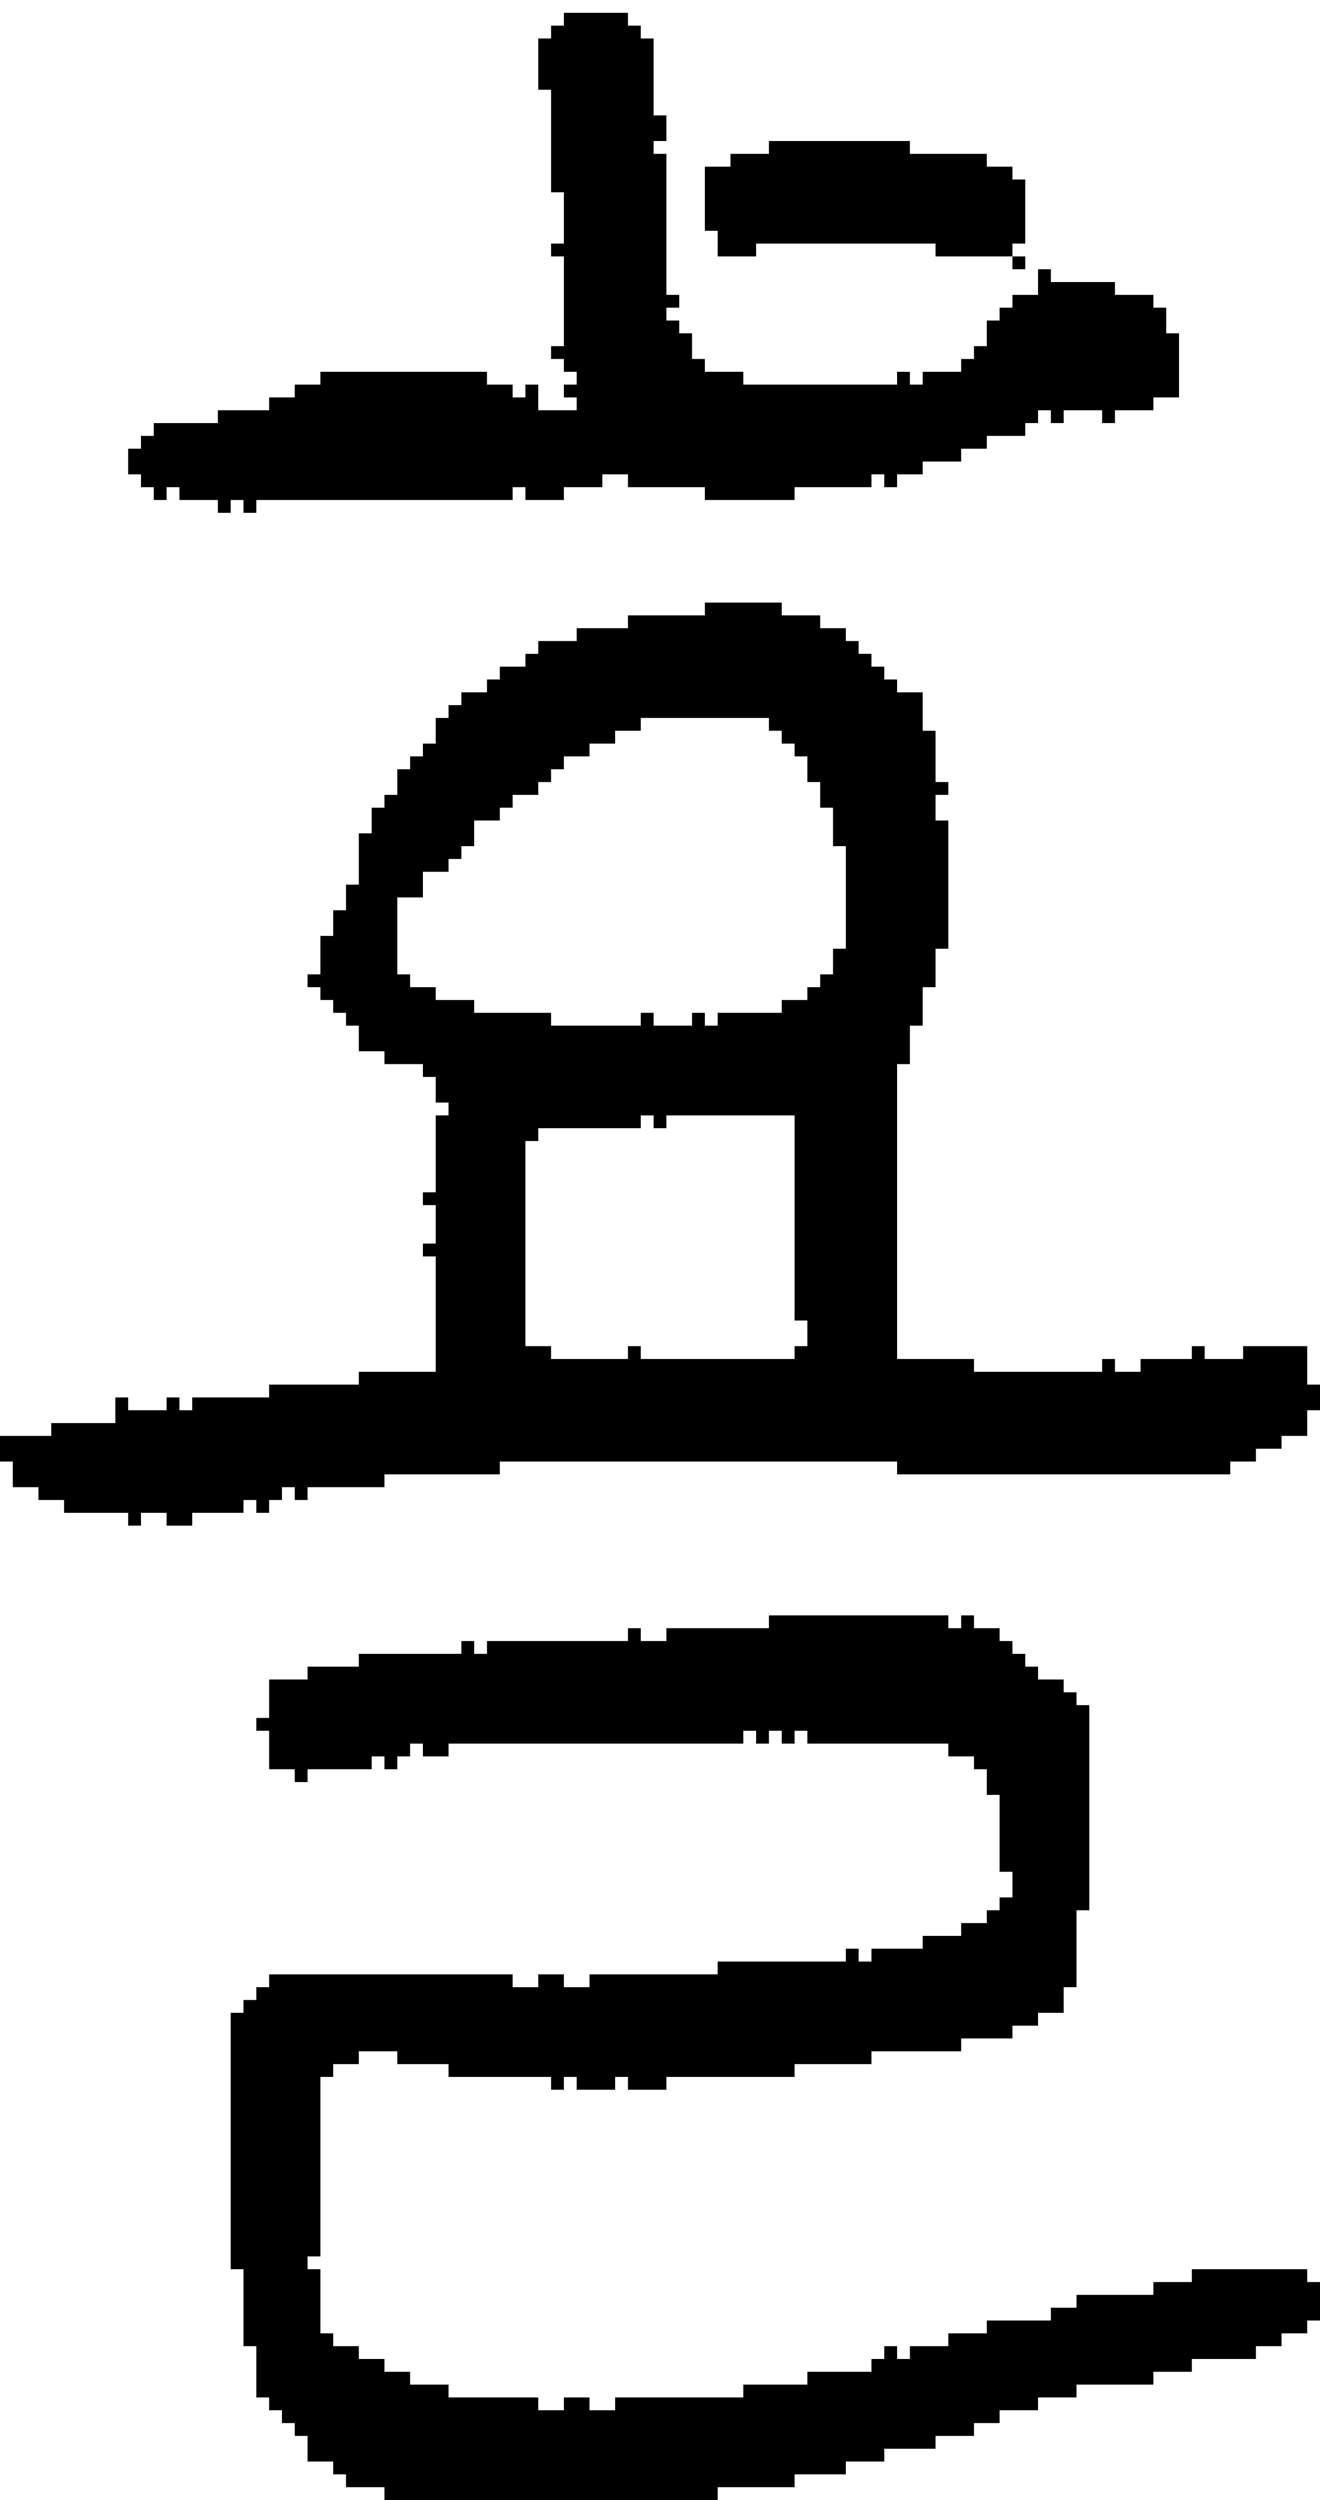 <?xml version="1.0" encoding="UTF-8" standalone="no"?>
<!DOCTYPE svg PUBLIC "-//W3C//DTD SVG 1.1//EN" 
  "http://www.w3.org/Graphics/SVG/1.1/DTD/svg11.dtd">
<svg width="103" height="195"
     xmlns="http://www.w3.org/2000/svg" version="1.1">
 <path d="  M 70,83  L 71,83  L 71,80  L 72,80  L 72,77  L 73,77  L 73,74  L 74,74  L 74,64  L 73,64  L 73,62  L 74,62  L 74,61  L 73,61  L 73,57  L 72,57  L 72,54  L 70,54  L 70,53  L 69,53  L 69,52  L 68,52  L 68,51  L 67,51  L 67,50  L 66,50  L 66,49  L 64,49  L 64,48  L 61,48  L 61,47  L 55,47  L 55,48  L 49,48  L 49,49  L 45,49  L 45,50  L 42,50  L 42,51  L 41,51  L 41,52  L 39,52  L 39,53  L 38,53  L 38,54  L 36,54  L 36,55  L 35,55  L 35,56  L 34,56  L 34,58  L 33,58  L 33,59  L 32,59  L 32,60  L 31,60  L 31,62  L 30,62  L 30,63  L 29,63  L 29,65  L 28,65  L 28,69  L 27,69  L 27,71  L 26,71  L 26,73  L 25,73  L 25,76  L 24,76  L 24,77  L 25,77  L 25,78  L 26,78  L 26,79  L 27,79  L 27,80  L 28,80  L 28,82  L 30,82  L 30,83  L 33,83  L 33,84  L 34,84  L 34,86  L 35,86  L 35,87  L 34,87  L 34,93  L 33,93  L 33,94  L 34,94  L 34,97  L 33,97  L 33,98  L 34,98  L 34,107  L 28,107  L 28,108  L 21,108  L 21,109  L 15,109  L 15,110  L 14,110  L 14,109  L 13,109  L 13,110  L 10,110  L 10,109  L 9,109  L 9,111  L 4,111  L 4,112  L 0,112  L 0,114  L 1,114  L 1,116  L 3,116  L 3,117  L 5,117  L 5,118  L 10,118  L 10,119  L 11,119  L 11,118  L 13,118  L 13,119  L 15,119  L 15,118  L 19,118  L 19,117  L 20,117  L 20,118  L 21,118  L 21,117  L 22,117  L 22,116  L 23,116  L 23,117  L 24,117  L 24,116  L 30,116  L 30,115  L 39,115  L 39,114  L 70,114  L 70,115  L 96,115  L 96,114  L 98,114  L 98,113  L 100,113  L 100,112  L 102,112  L 102,110  L 103,110  L 103,108  L 102,108  L 102,105  L 97,105  L 97,106  L 94,106  L 94,105  L 93,105  L 93,106  L 89,106  L 89,107  L 87,107  L 87,106  L 86,106  L 86,107  L 76,107  L 76,106  L 70,106  Z  M 50,87  L 51,87  L 51,88  L 52,88  L 52,87  L 62,87  L 62,103  L 63,103  L 63,105  L 62,105  L 62,106  L 50,106  L 50,105  L 49,105  L 49,106  L 43,106  L 43,105  L 41,105  L 41,89  L 42,89  L 42,88  L 50,88  Z  M 66,74  L 65,74  L 65,76  L 64,76  L 64,77  L 63,77  L 63,78  L 61,78  L 61,79  L 56,79  L 56,80  L 55,80  L 55,79  L 54,79  L 54,80  L 51,80  L 51,79  L 50,79  L 50,80  L 43,80  L 43,79  L 37,79  L 37,78  L 34,78  L 34,77  L 32,77  L 32,76  L 31,76  L 31,70  L 33,70  L 33,68  L 35,68  L 35,67  L 36,67  L 36,66  L 37,66  L 37,64  L 39,64  L 39,63  L 40,63  L 40,62  L 42,62  L 42,61  L 43,61  L 43,60  L 44,60  L 44,59  L 46,59  L 46,58  L 48,58  L 48,57  L 50,57  L 50,56  L 60,56  L 60,57  L 61,57  L 61,58  L 62,58  L 62,59  L 63,59  L 63,61  L 64,61  L 64,63  L 65,63  L 65,66  L 66,66  Z  " style="fill:rgb(0, 0, 0); fill-opacity:1.000; stroke:none;" />
 <path d="  M 51,3  L 50,3  L 50,2  L 49,2  L 49,1  L 44,1  L 44,2  L 43,2  L 43,3  L 42,3  L 42,7  L 43,7  L 43,15  L 44,15  L 44,19  L 43,19  L 43,20  L 44,20  L 44,27  L 43,27  L 43,28  L 44,28  L 44,29  L 45,29  L 45,30  L 44,30  L 44,31  L 45,31  L 45,32  L 42,32  L 42,30  L 41,30  L 41,31  L 40,31  L 40,30  L 38,30  L 38,29  L 25,29  L 25,30  L 23,30  L 23,31  L 21,31  L 21,32  L 17,32  L 17,33  L 12,33  L 12,34  L 11,34  L 11,35  L 10,35  L 10,37  L 11,37  L 11,38  L 12,38  L 12,39  L 13,39  L 13,38  L 14,38  L 14,39  L 17,39  L 17,40  L 18,40  L 18,39  L 19,39  L 19,40  L 20,40  L 20,39  L 40,39  L 40,38  L 41,38  L 41,39  L 44,39  L 44,38  L 47,38  L 47,37  L 49,37  L 49,38  L 55,38  L 55,39  L 62,39  L 62,38  L 68,38  L 68,37  L 69,37  L 69,38  L 70,38  L 70,37  L 72,37  L 72,36  L 75,36  L 75,35  L 77,35  L 77,34  L 80,34  L 80,33  L 81,33  L 81,32  L 82,32  L 82,33  L 83,33  L 83,32  L 86,32  L 86,33  L 87,33  L 87,32  L 90,32  L 90,31  L 92,31  L 92,26  L 91,26  L 91,24  L 90,24  L 90,23  L 87,23  L 87,22  L 82,22  L 82,21  L 81,21  L 81,23  L 79,23  L 79,24  L 78,24  L 78,25  L 77,25  L 77,27  L 76,27  L 76,28  L 75,28  L 75,29  L 72,29  L 72,30  L 71,30  L 71,29  L 70,29  L 70,30  L 58,30  L 58,29  L 55,29  L 55,28  L 54,28  L 54,26  L 53,26  L 53,25  L 52,25  L 52,24  L 53,24  L 53,23  L 52,23  L 52,12  L 51,12  L 51,11  L 52,11  L 52,9  L 51,9  Z  " style="fill:rgb(0, 0, 0); fill-opacity:1.000; stroke:none;" />
 <path d="  M 62,161  L 68,161  L 68,160  L 75,160  L 75,159  L 79,159  L 79,158  L 81,158  L 81,157  L 83,157  L 83,155  L 84,155  L 84,149  L 85,149  L 85,133  L 84,133  L 84,132  L 83,132  L 83,131  L 81,131  L 81,130  L 80,130  L 80,129  L 79,129  L 79,128  L 78,128  L 78,127  L 76,127  L 76,126  L 75,126  L 75,127  L 74,127  L 74,126  L 60,126  L 60,127  L 52,127  L 52,128  L 50,128  L 50,127  L 49,127  L 49,128  L 38,128  L 38,129  L 37,129  L 37,128  L 36,128  L 36,129  L 28,129  L 28,130  L 24,130  L 24,131  L 21,131  L 21,134  L 20,134  L 20,135  L 21,135  L 21,138  L 23,138  L 23,139  L 24,139  L 24,138  L 29,138  L 29,137  L 30,137  L 30,138  L 31,138  L 31,137  L 32,137  L 32,136  L 33,136  L 33,137  L 35,137  L 35,136  L 58,136  L 58,135  L 59,135  L 59,136  L 60,136  L 60,135  L 61,135  L 61,136  L 62,136  L 62,135  L 63,135  L 63,136  L 74,136  L 74,137  L 76,137  L 76,138  L 77,138  L 77,140  L 78,140  L 78,146  L 79,146  L 79,148  L 78,148  L 78,149  L 77,149  L 77,150  L 75,150  L 75,151  L 72,151  L 72,152  L 68,152  L 68,153  L 67,153  L 67,152  L 66,152  L 66,153  L 56,153  L 56,154  L 46,154  L 46,155  L 44,155  L 44,154  L 42,154  L 42,155  L 40,155  L 40,154  L 21,154  L 21,155  L 20,155  L 20,156  L 19,156  L 19,157  L 18,157  L 18,177  L 19,177  L 19,183  L 20,183  L 20,187  L 21,187  L 21,188  L 22,188  L 22,189  L 23,189  L 23,190  L 24,190  L 24,192  L 26,192  L 26,193  L 27,193  L 27,194  L 30,194  L 30,195  L 56,195  L 56,194  L 62,194  L 62,193  L 66,193  L 66,192  L 69,192  L 69,191  L 73,191  L 73,190  L 76,190  L 76,189  L 78,189  L 78,188  L 81,188  L 81,187  L 84,187  L 84,186  L 90,186  L 90,185  L 93,185  L 93,184  L 98,184  L 98,183  L 100,183  L 100,182  L 102,182  L 102,181  L 103,181  L 103,178  L 102,178  L 102,177  L 93,177  L 93,178  L 90,178  L 90,179  L 84,179  L 84,180  L 82,180  L 82,181  L 77,181  L 77,182  L 74,182  L 74,183  L 71,183  L 71,184  L 70,184  L 70,183  L 69,183  L 69,184  L 68,184  L 68,185  L 63,185  L 63,186  L 58,186  L 58,187  L 48,187  L 48,188  L 46,188  L 46,187  L 44,187  L 44,188  L 42,188  L 42,187  L 35,187  L 35,186  L 32,186  L 32,185  L 30,185  L 30,184  L 28,184  L 28,183  L 26,183  L 26,182  L 25,182  L 25,177  L 24,177  L 24,176  L 25,176  L 25,162  L 26,162  L 26,161  L 28,161  L 28,160  L 31,160  L 31,161  L 35,161  L 35,162  L 43,162  L 43,163  L 44,163  L 44,162  L 45,162  L 45,163  L 48,163  L 48,162  L 49,162  L 49,163  L 52,163  L 52,162  L 62,162  Z  " style="fill:rgb(0, 0, 0); fill-opacity:1.000; stroke:none;" />
 <path d="  M 73,19  L 73,20  L 79,20  L 79,19  L 80,19  L 80,14  L 79,14  L 79,13  L 77,13  L 77,12  L 71,12  L 71,11  L 60,11  L 60,12  L 57,12  L 57,13  L 55,13  L 55,18  L 56,18  L 56,20  L 59,20  L 59,19  Z  " style="fill:rgb(0, 0, 0); fill-opacity:1.000; stroke:none;" />
 <path d="  M 80,20  L 79,20  L 79,21  L 80,21  Z  " style="fill:rgb(0, 0, 0); fill-opacity:1.000; stroke:none;" />
</svg>
